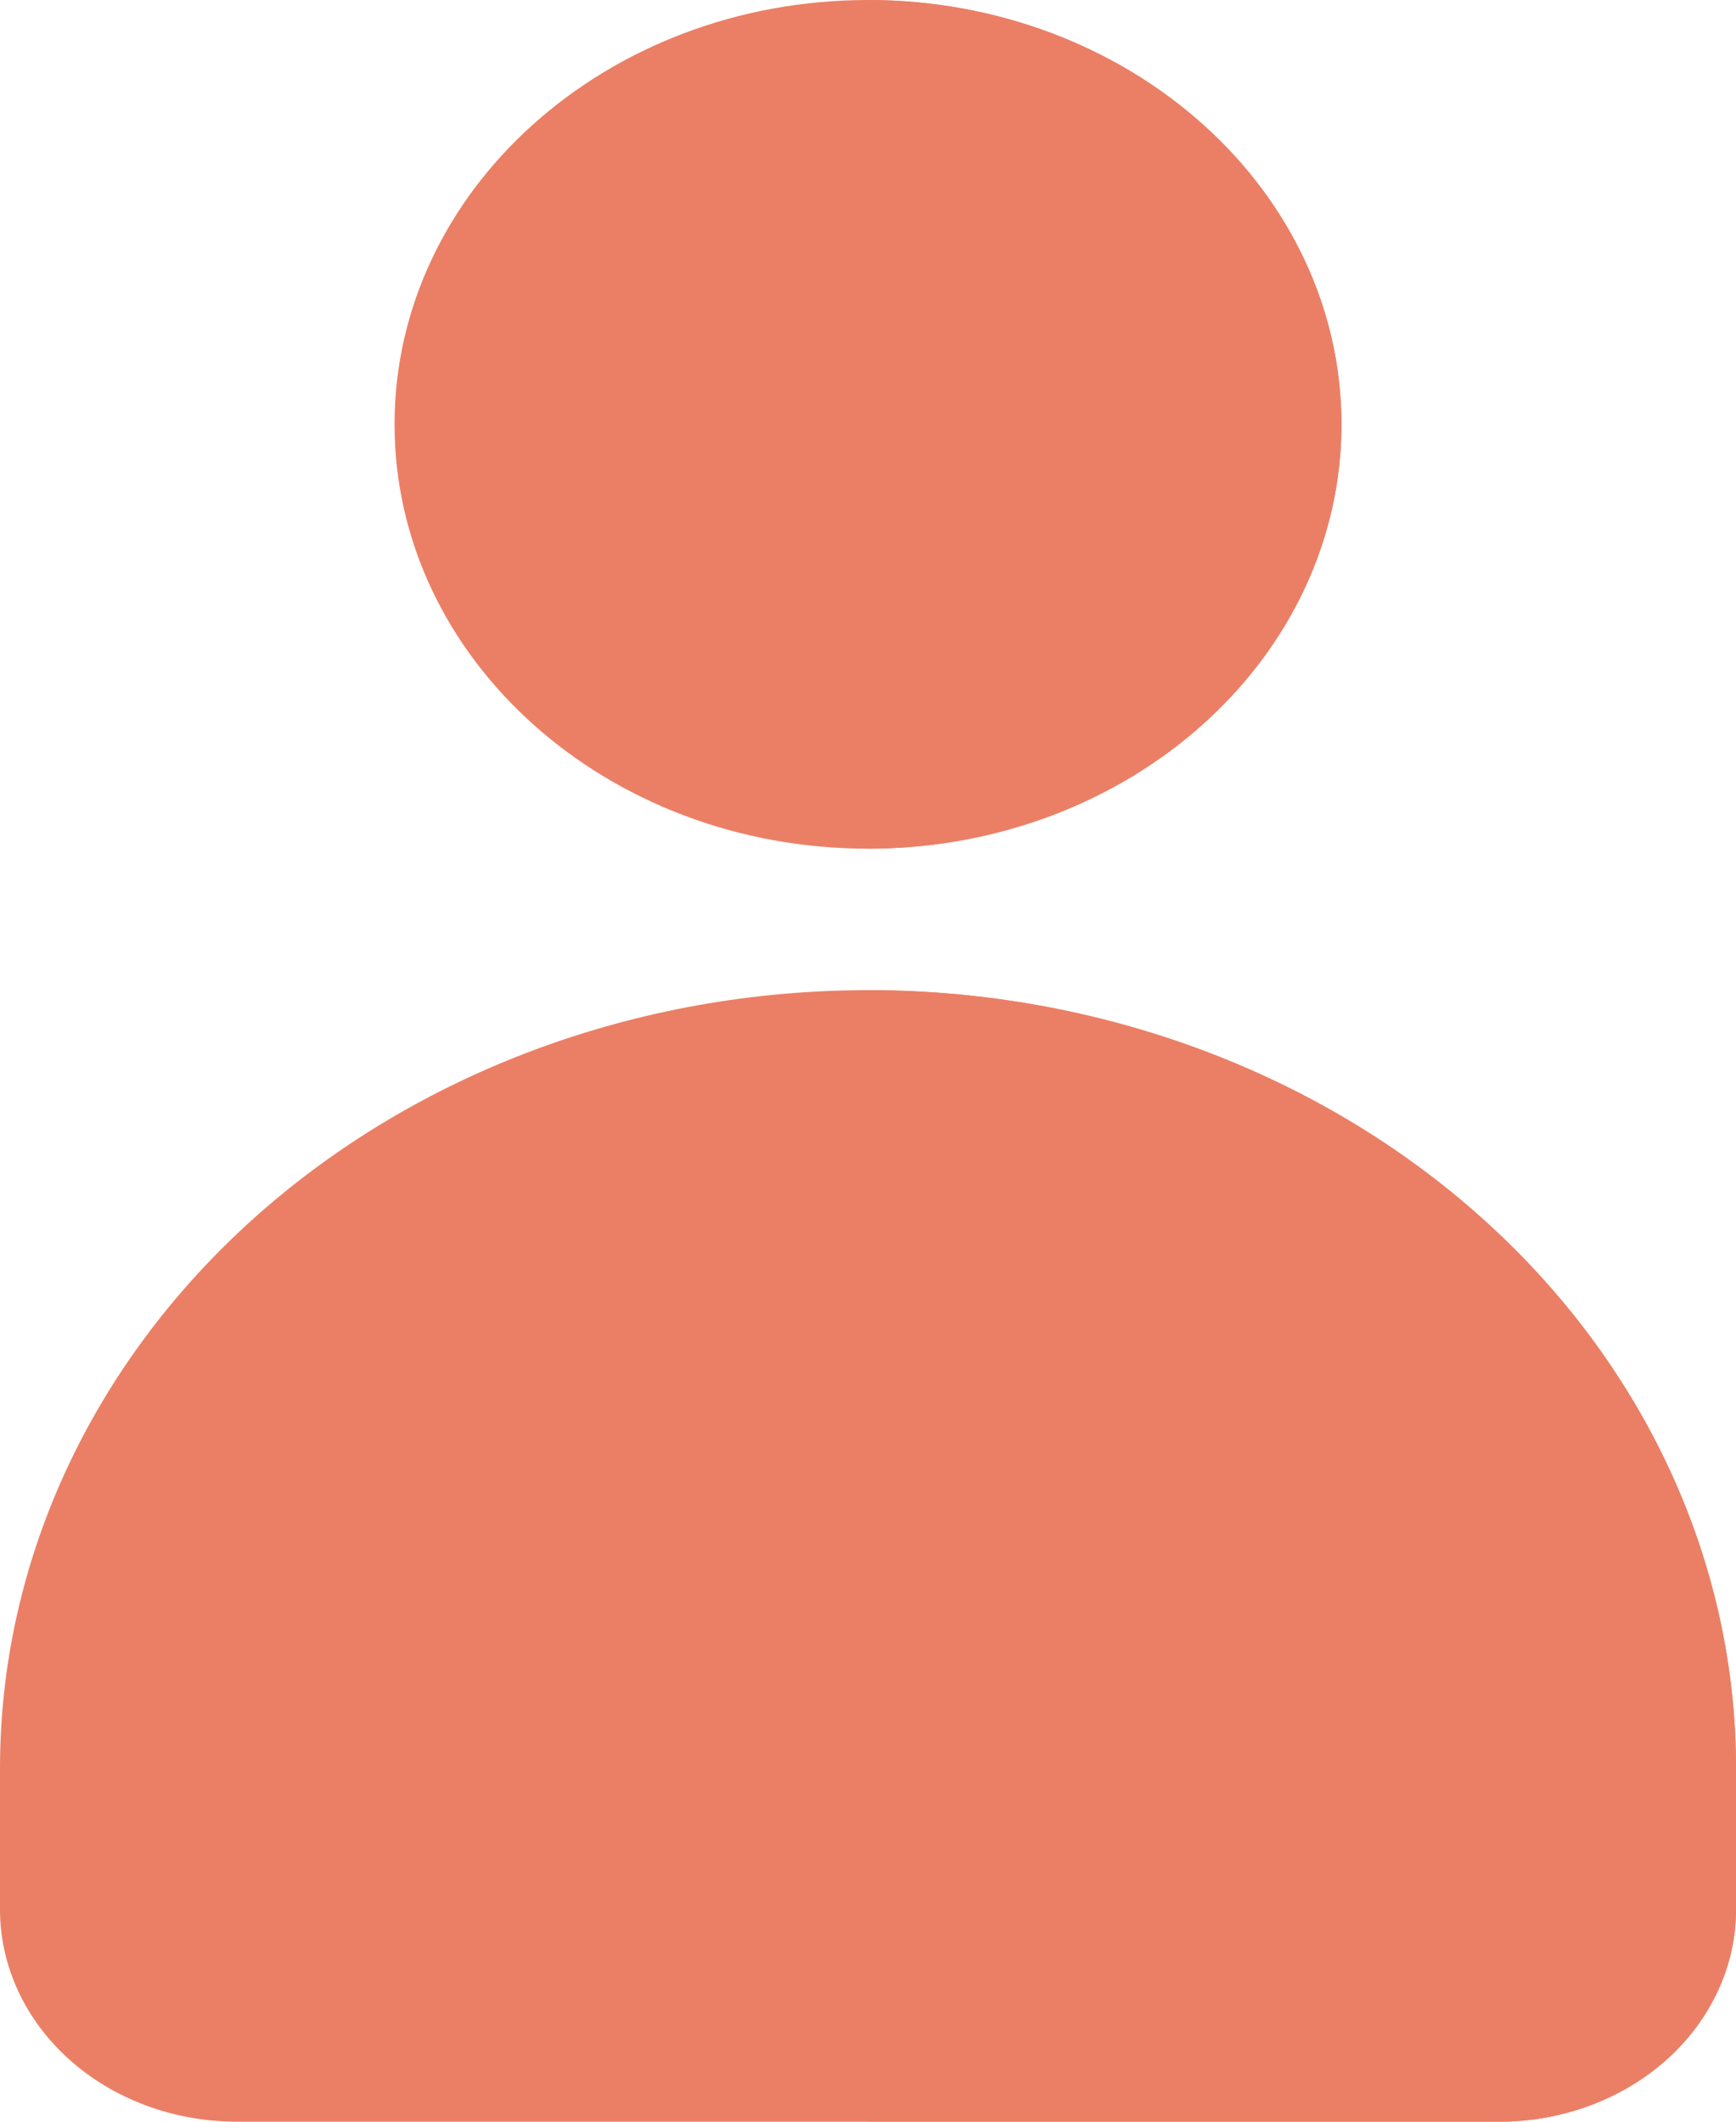 <svg width="18" height="22" viewBox="0 0 18 22" fill="none" xmlns="http://www.w3.org/2000/svg">
<path d="M9 10.267C6.613 10.267 4.324 11.117 2.636 12.629C0.948 14.142 0 16.194 0 18.333V19.8C0 20.384 0.259 20.943 0.719 21.356C1.179 21.768 1.804 22 2.455 22H15.546C16.196 22 16.821 21.768 17.281 21.356C17.741 20.943 18 20.384 18 19.8V18.333C18 16.194 17.052 14.142 15.364 12.629C13.676 11.117 11.387 10.267 9 10.267Z" fill="#EB7F65"/>
<path d="M9 8.8C11.711 8.8 13.909 6.83 13.909 4.4C13.909 1.97 11.711 0 9 0C6.289 0 4.091 1.97 4.091 4.4C4.091 6.83 6.289 8.8 9 8.8Z" fill="#EB7F65"/>
<path d="M18 18.333V19.8C18 20.384 17.741 20.943 17.281 21.356C16.821 21.768 16.196 22 15.546 22H9V10.267C11.387 10.267 13.676 11.117 15.364 12.629C17.052 14.142 18 16.194 18 18.333ZM13.909 4.4C13.909 5.567 13.392 6.686 12.471 7.511C11.551 8.336 10.302 8.8 9 8.8V0C10.302 0 11.551 0.464 12.471 1.289C13.392 2.114 13.909 3.233 13.909 4.4Z" fill="#EB7F65"/>
</svg>
